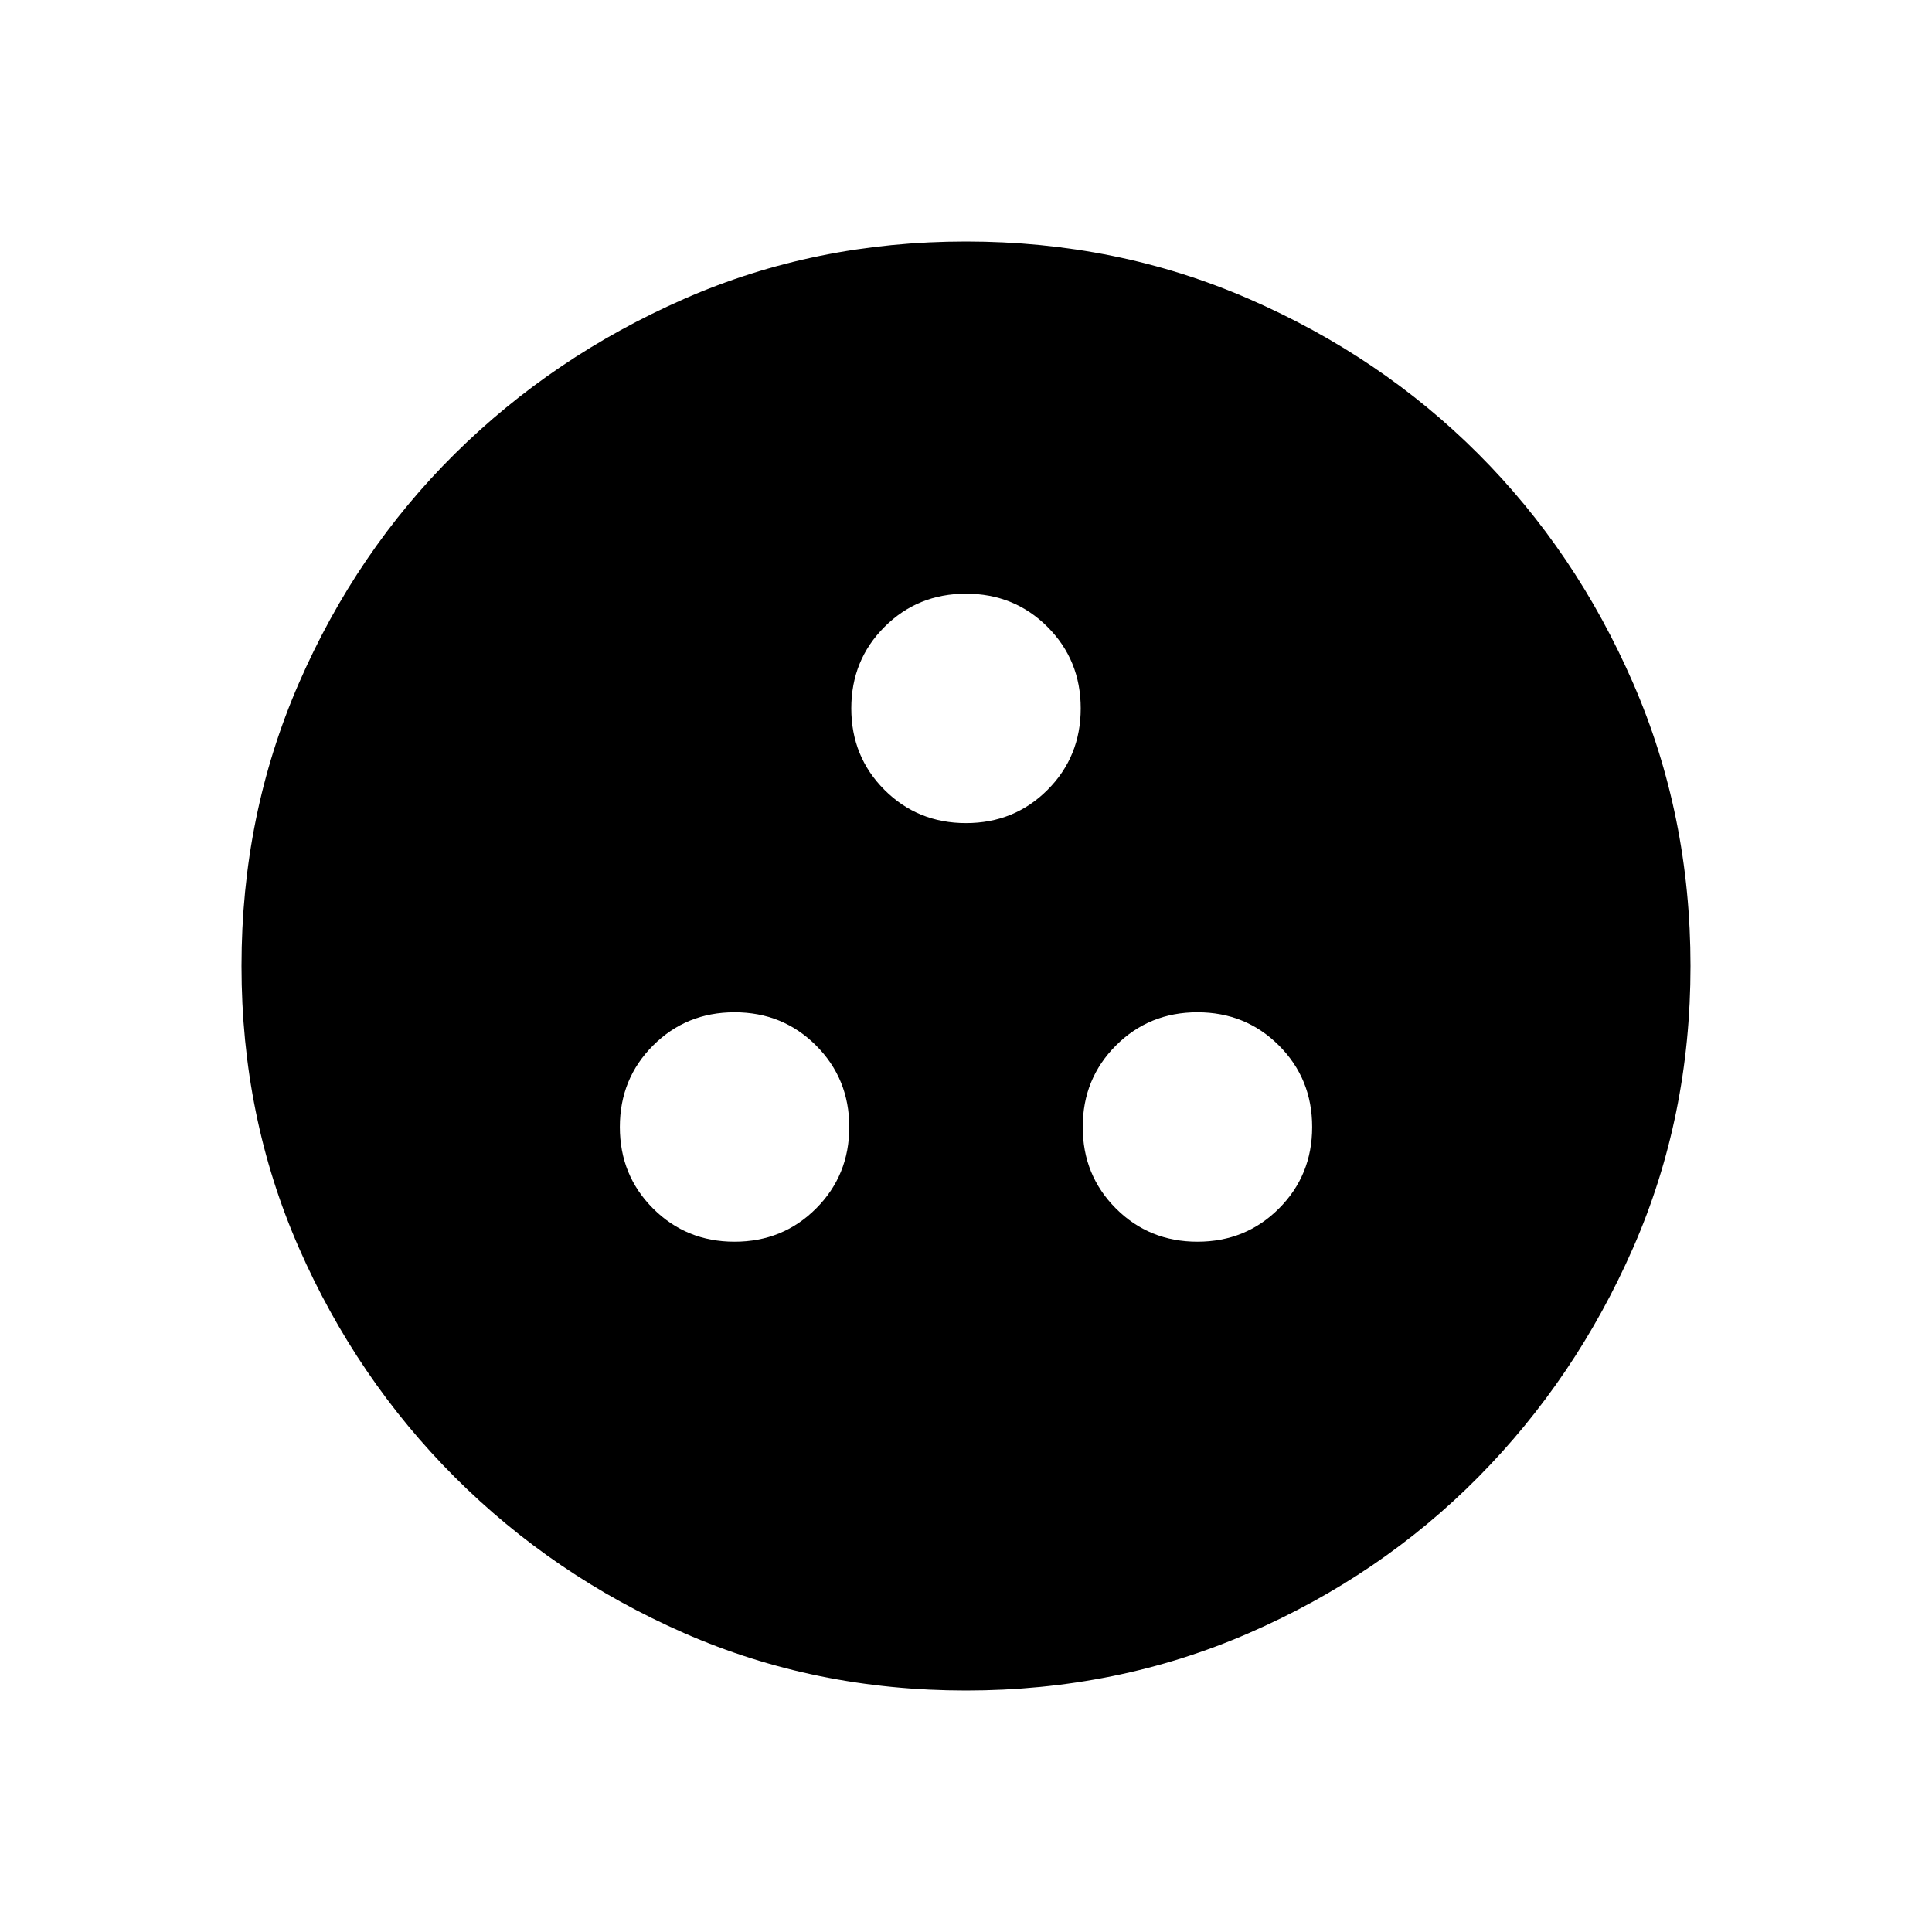 <svg xmlns="http://www.w3.org/2000/svg" width="48" height="48"><path d="M18.25 30.85q1.2 0 2.025-.825T21.1 28q0-1.2-.825-2.025t-2.025-.825q-1.2 0-2.025.825T15.4 28q0 1.2.825 2.025t2.025.825zm11.5 0q1.2 0 2.025-.825T32.6 28q0-1.2-.825-2.025t-2.025-.825q-1.2 0-2.025.825T26.9 28q0 1.2.825 2.025t2.025.825zM24 20.45q1.2 0 2.025-.825t.825-2.025q0-1.2-.825-2.025T24 14.75q-1.2 0-2.025.825T21.15 17.6q0 1.2.825 2.025T24 20.45zM24 42q-3.75 0-7-1.425T11.3 36.7Q8.85 34.25 7.425 31 6 27.75 6 24t1.425-7.025q1.425-3.275 3.875-5.7 2.45-2.425 5.7-3.85Q20.25 6 24 6t7.025 1.425q3.275 1.425 5.7 3.85 2.425 2.425 3.85 5.7Q42 20.25 42 24q0 3.75-1.425 7t-3.85 5.7q-2.425 2.45-5.7 3.875Q27.75 42 24 42z"/></svg>